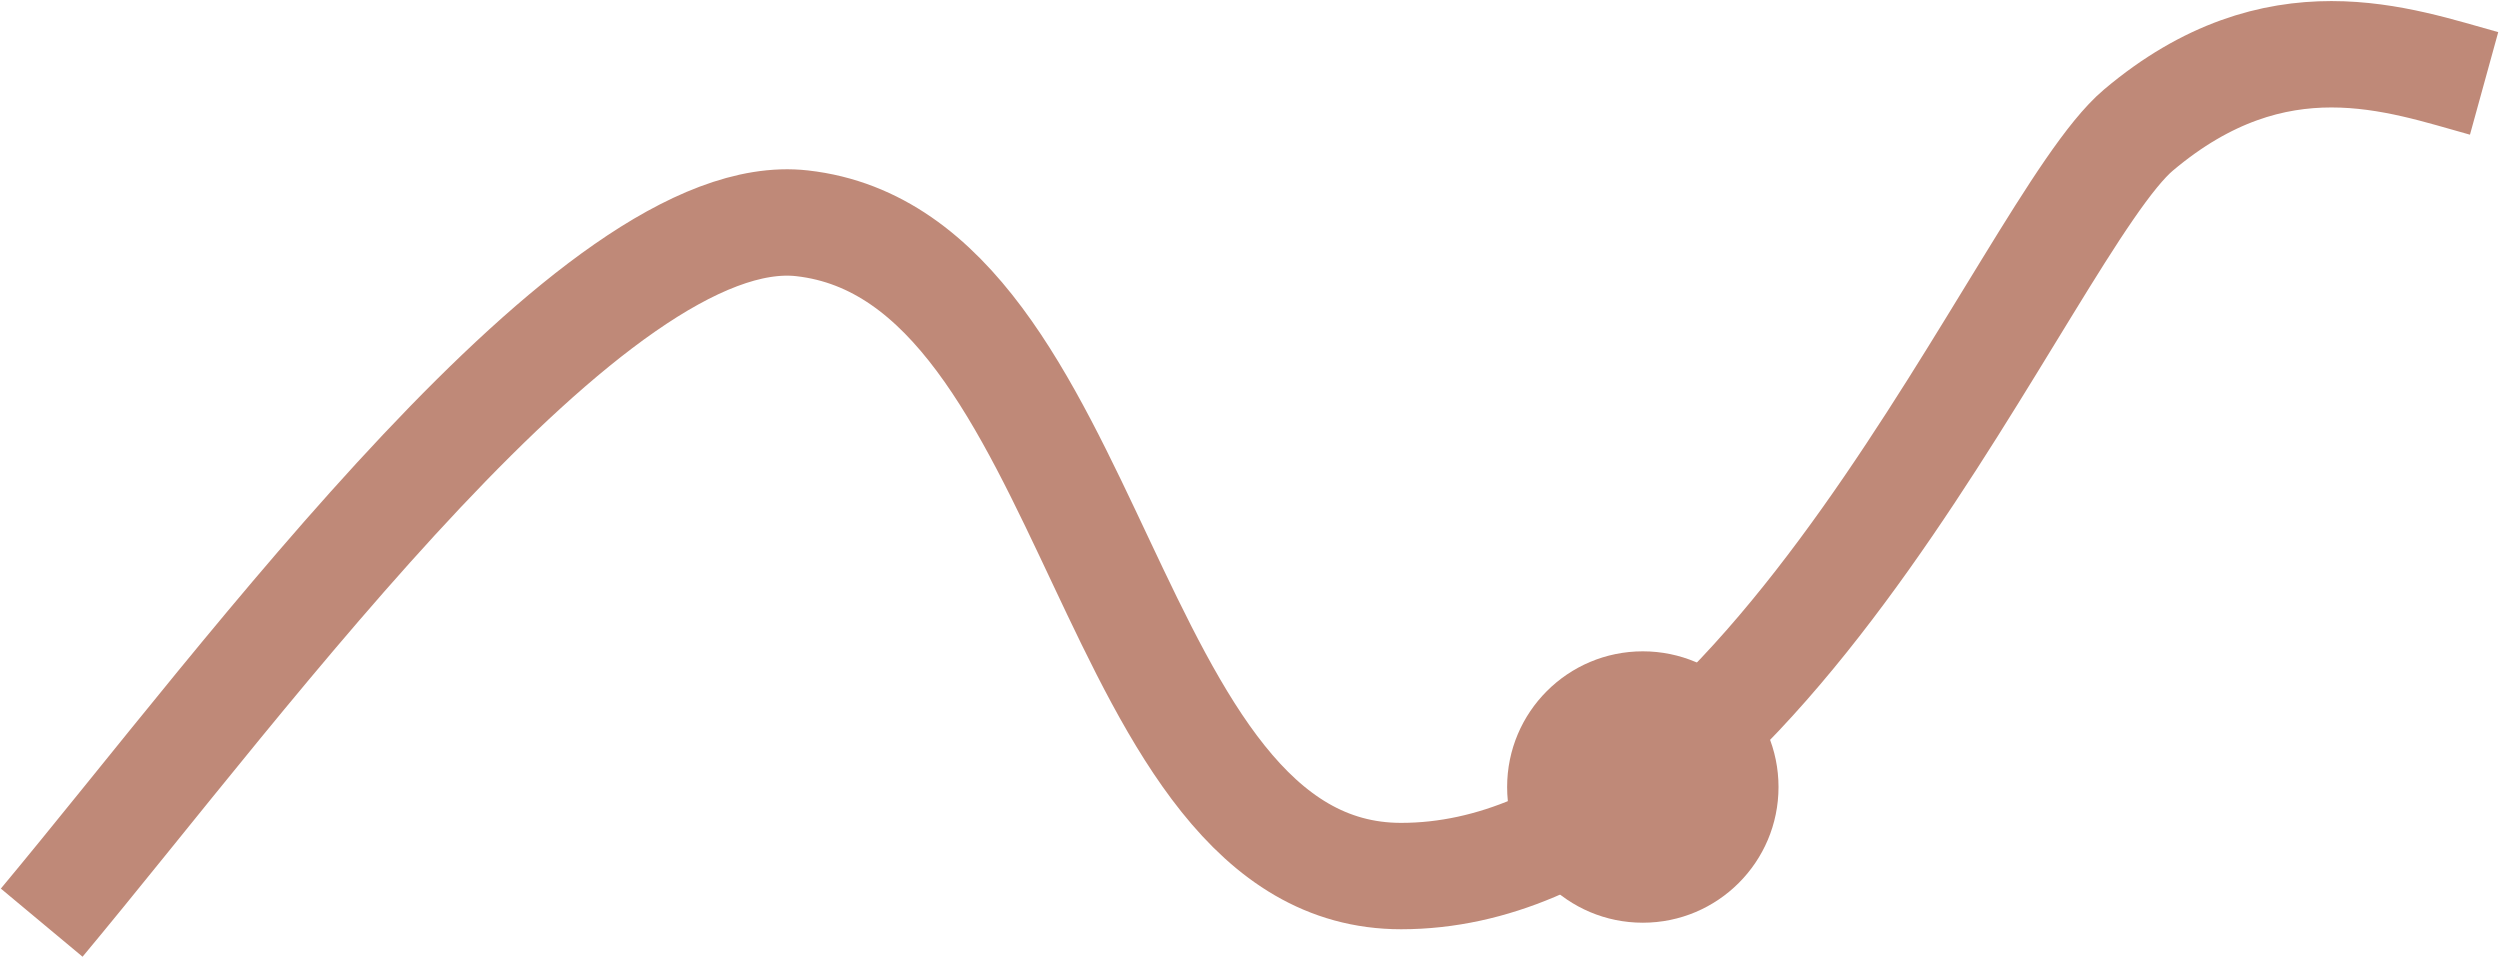 <svg width="47" height="18" viewBox="0 0 47 18" fill="none" xmlns="http://www.w3.org/2000/svg">
<path d="M0.784 17.346C4.682 12.671 11.18 3.76 15.079 4.198C20.692 4.829 20.71 16.47 26.341 16.47C33.272 16.47 38.072 4.242 40.203 2.445C42.802 0.253 45.112 1.13 46.701 1.568" stroke="#BF8978" stroke-width="2"/>
<circle cx="30.885" cy="14.796" r="2.551" fill="#BF8978"/>
</svg>
